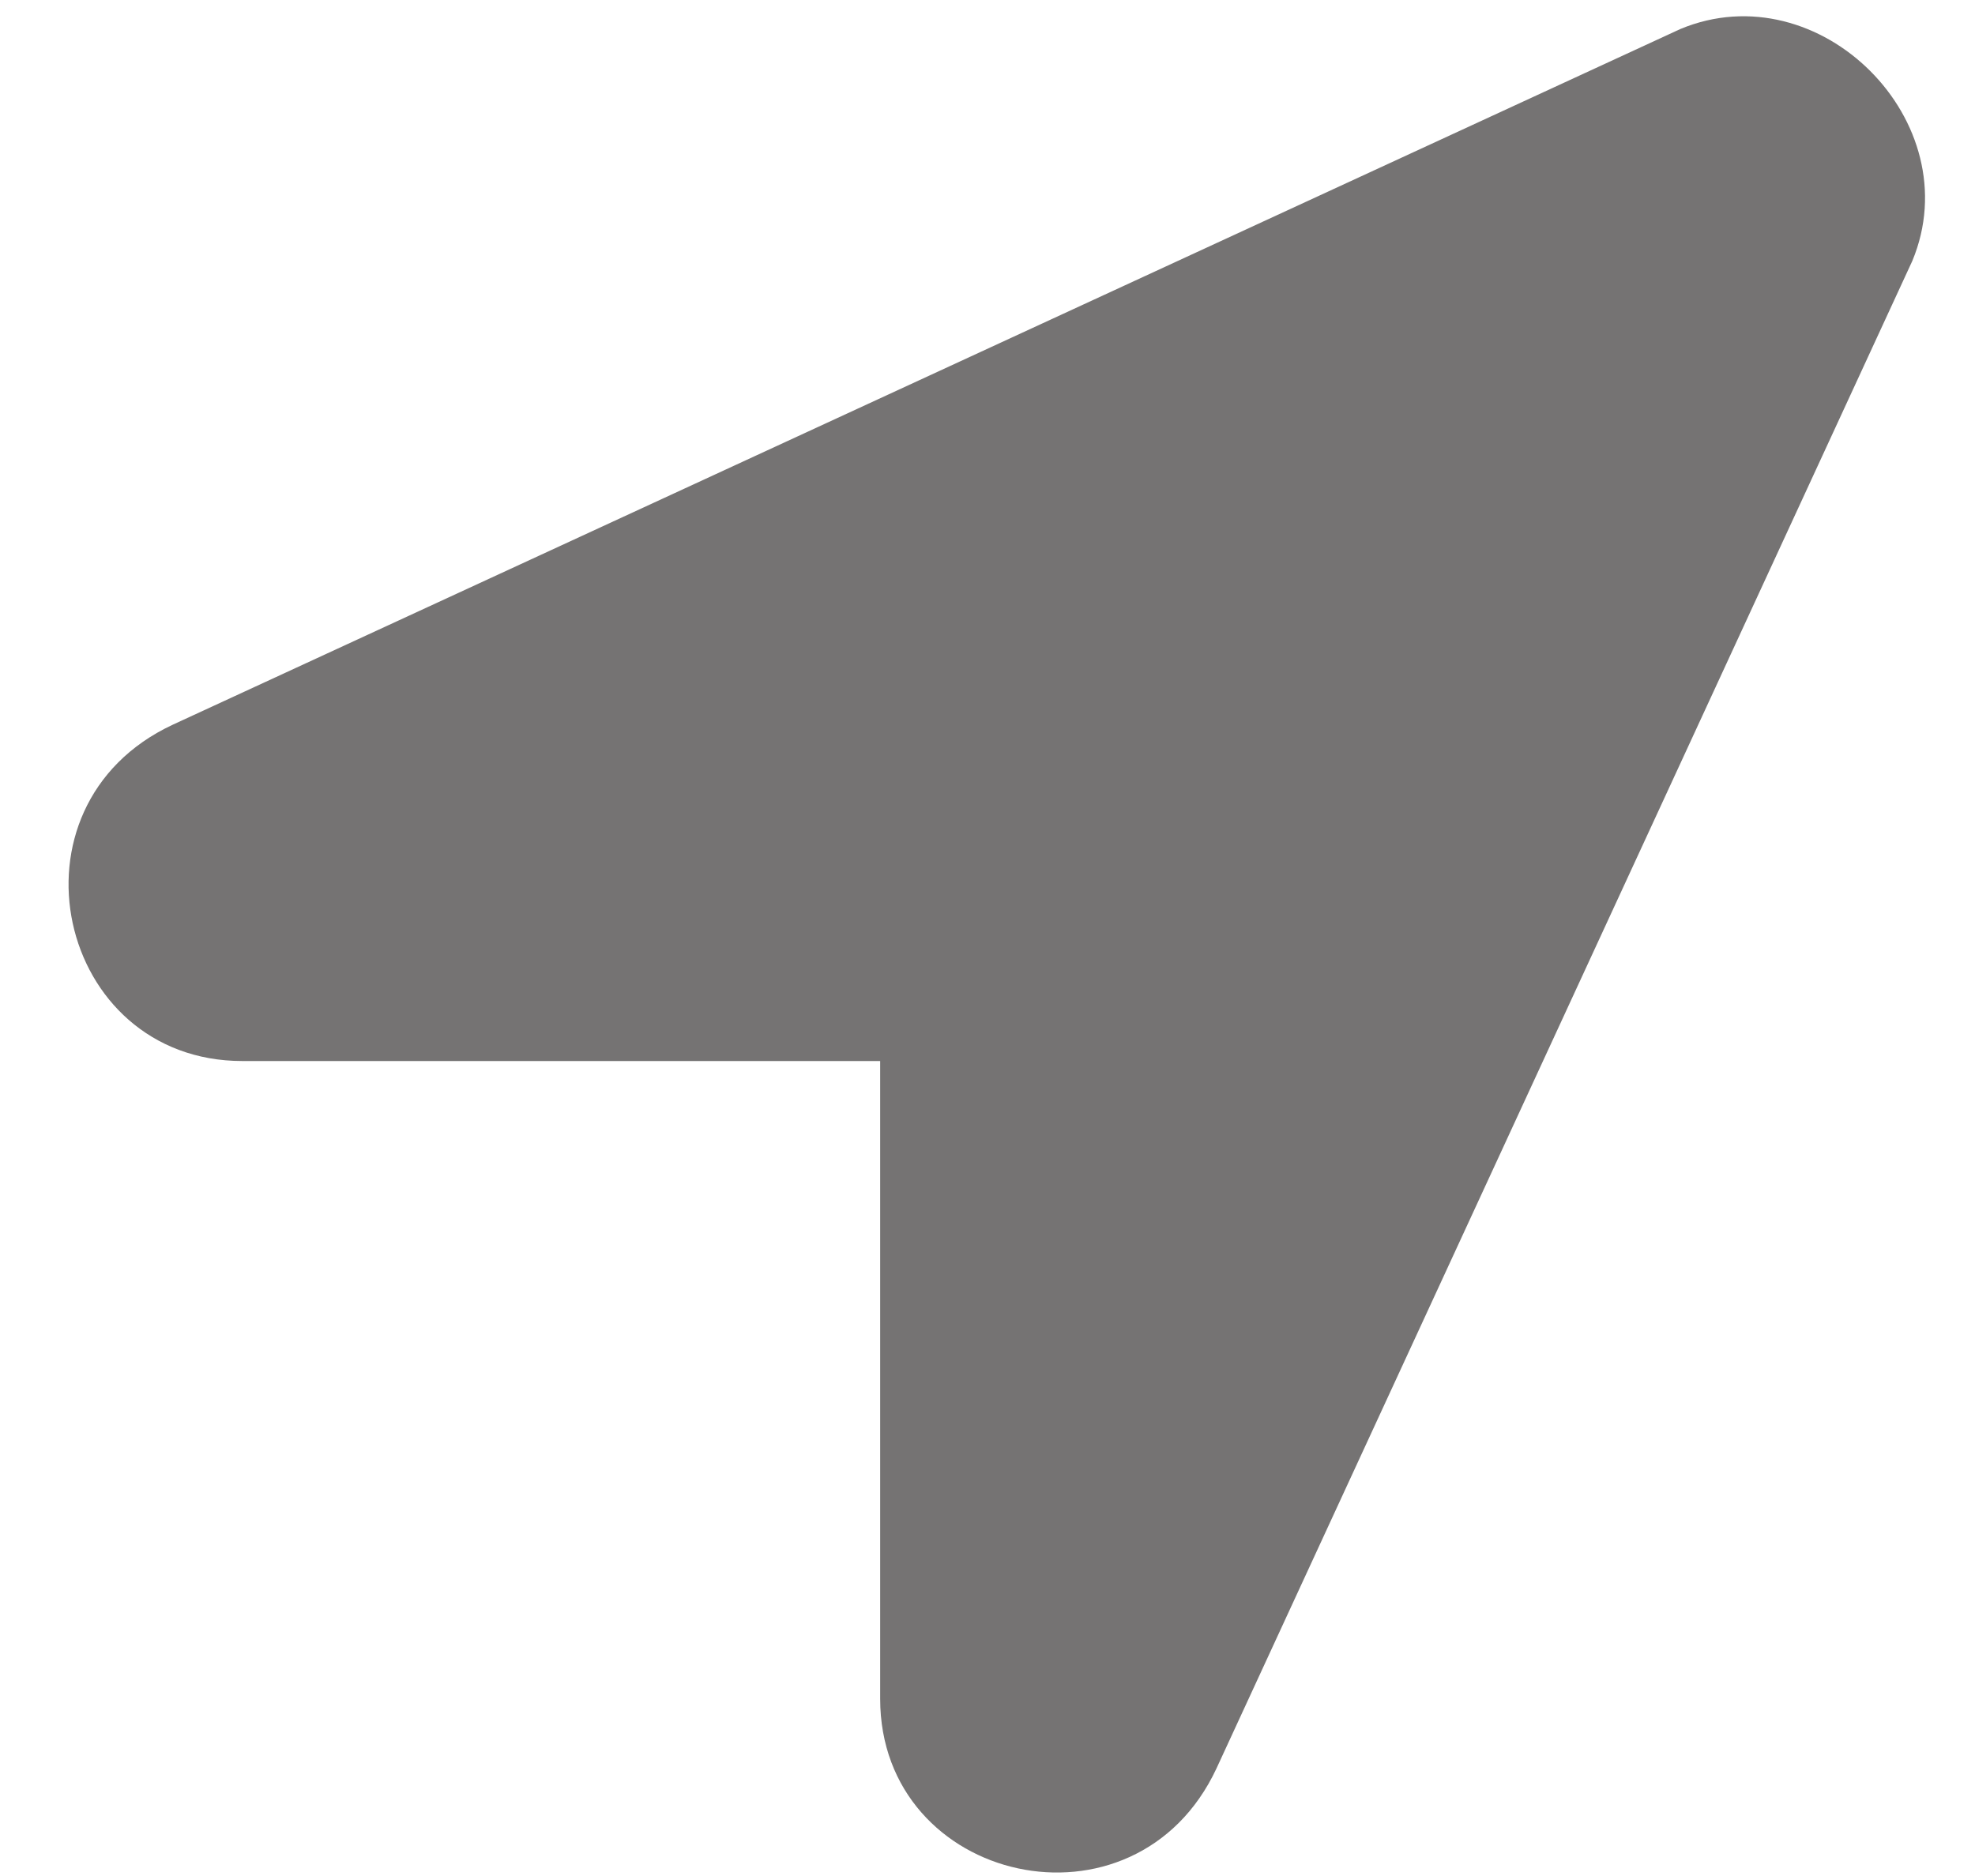 <svg width="20" height="19" viewBox="0 0 20 19" fill="none" xmlns="http://www.w3.org/2000/svg">
<path d="M17.016 0.294L1.749 7.34C-0.012 8.162 0.575 10.746 2.454 10.746H8.913V17.205C8.913 19.084 11.497 19.671 12.319 17.91L19.365 2.643C19.952 1.233 18.426 -0.294 17.016 0.294Z" fill="#757373"/>
</svg>

